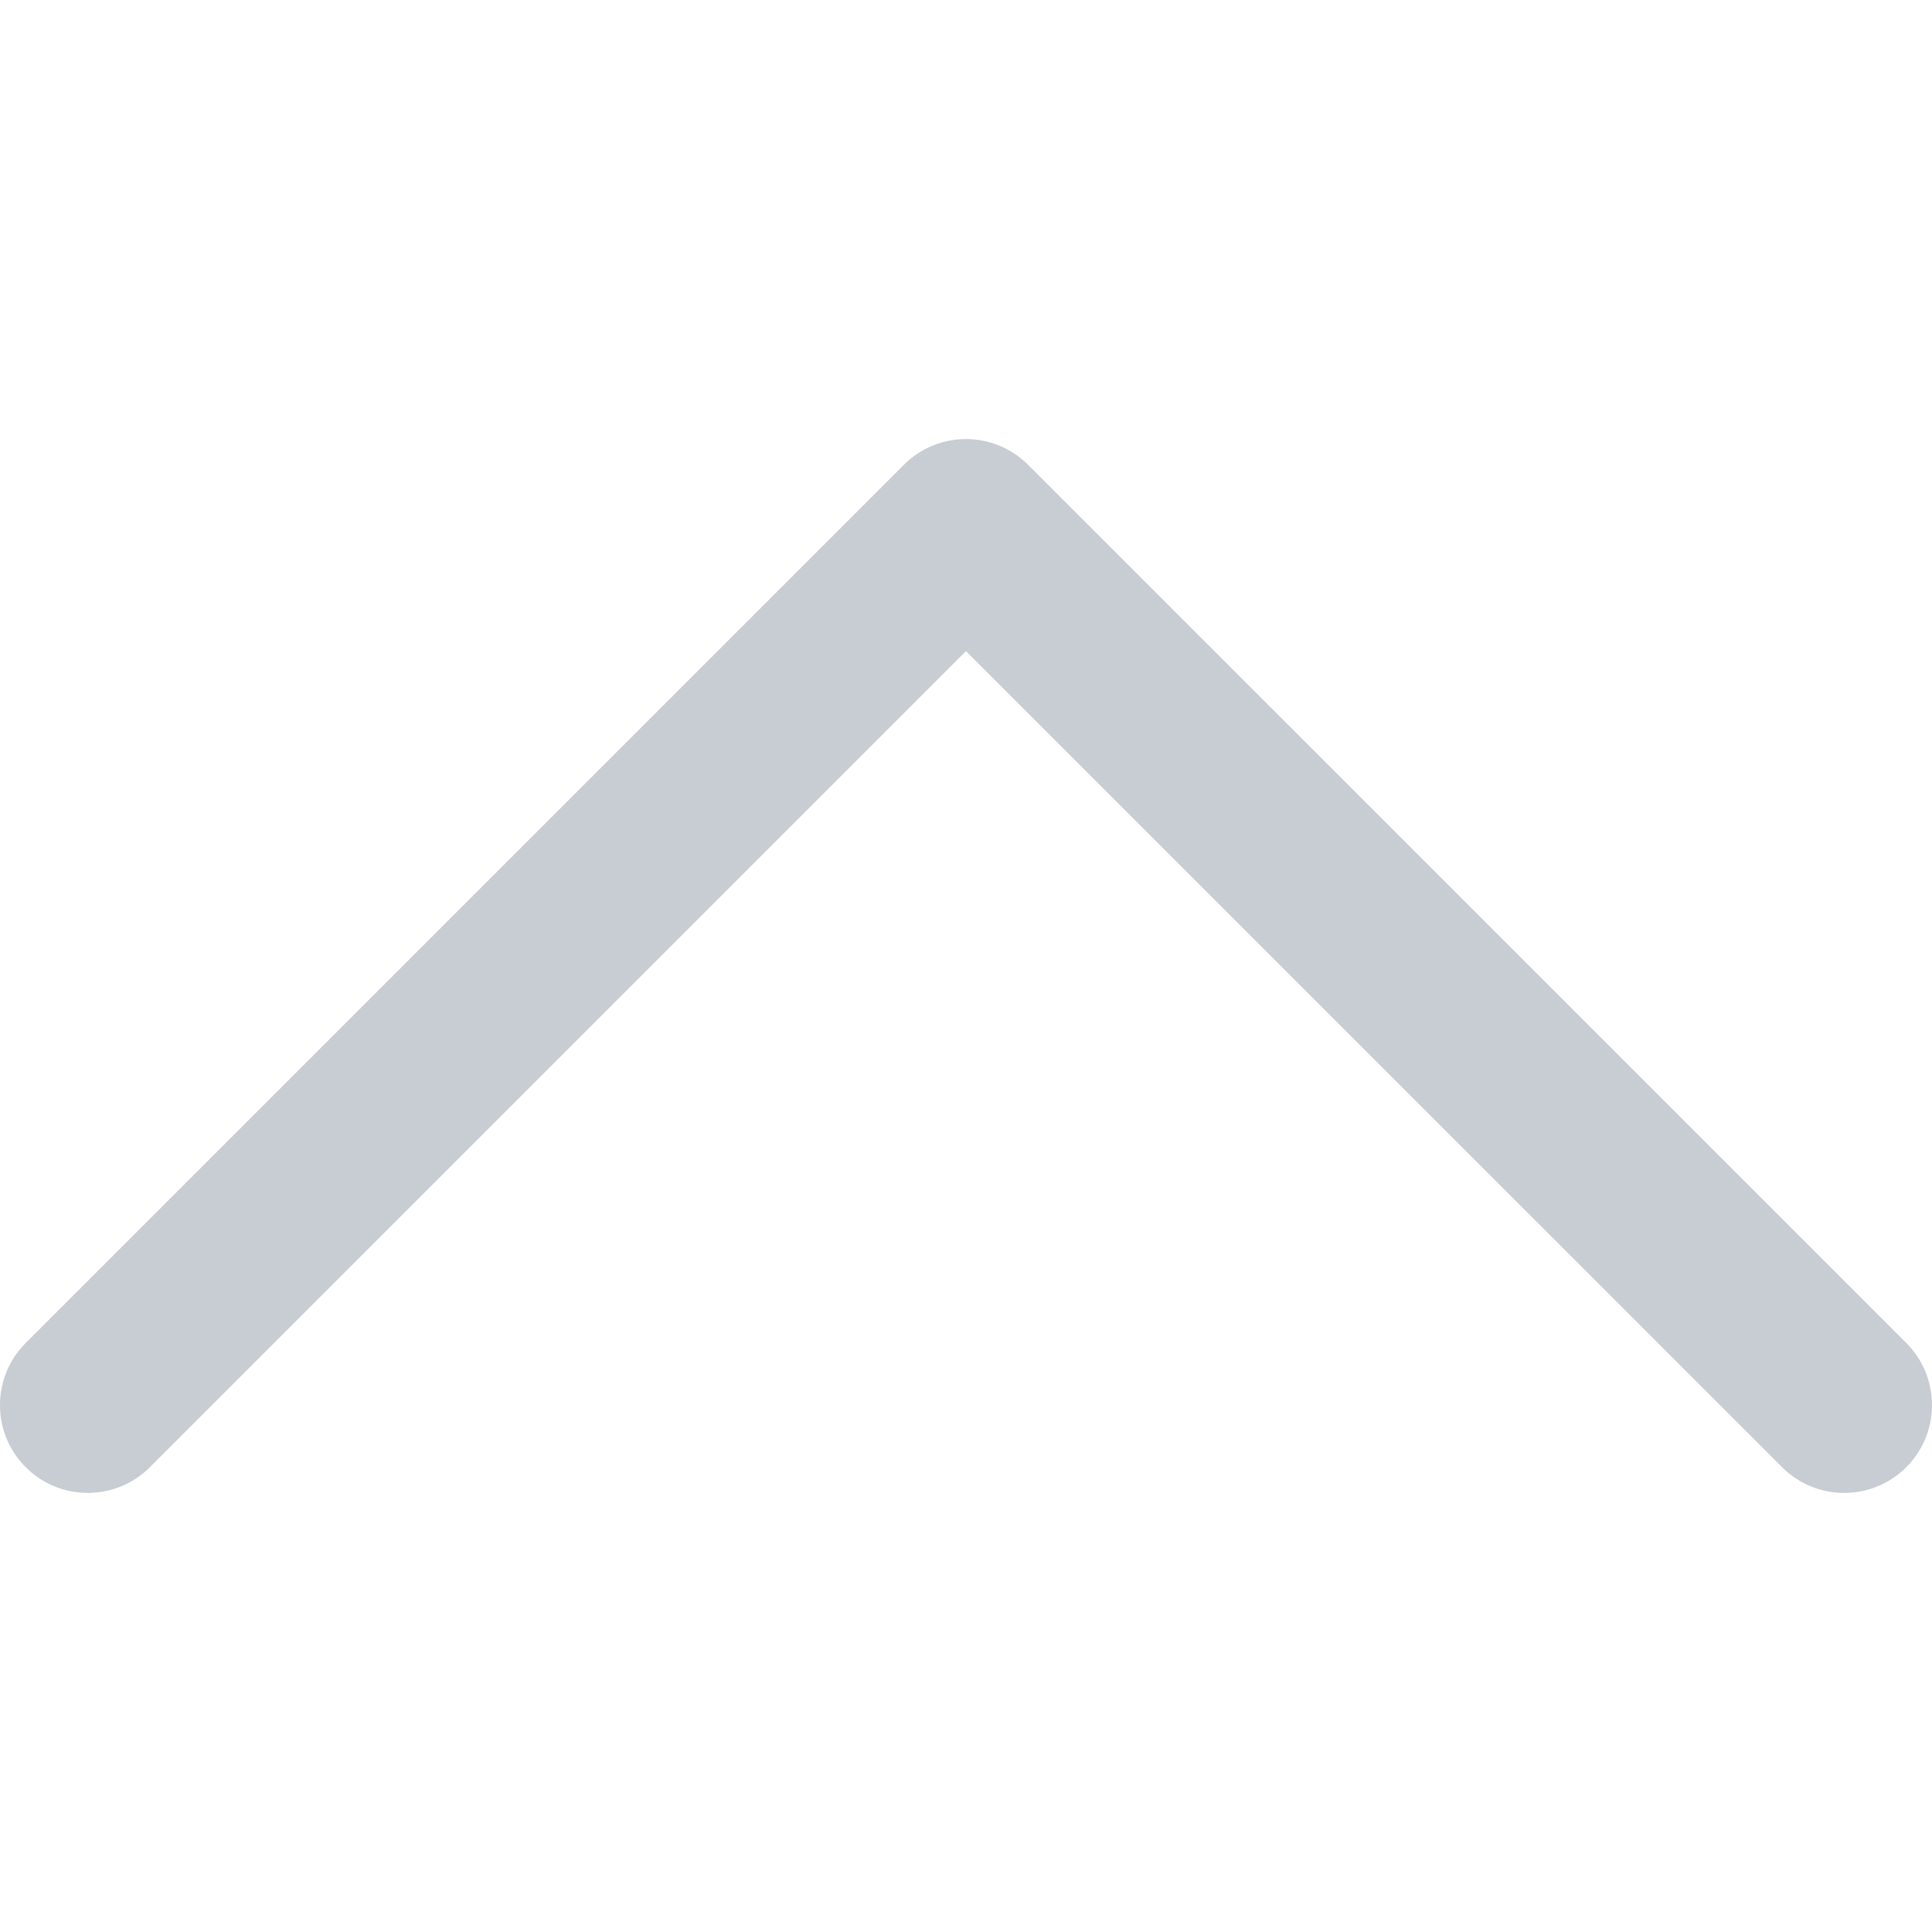 <svg fill="#C8CCD3" height="12" width="12" xmlns="http://www.w3.org/2000/svg" viewBox="0 0 330 330"><path d="M325.606 229.393l-150.004-150a14.997 14.997 0 00-21.213.001l-149.996 150c-5.858 5.858-5.858 15.355 0 21.213 5.857 5.857 15.355 5.858 21.213 0l139.39-139.393 139.397 139.393A14.953 14.953 0 00315 255a14.95 14.95 0 0010.607-4.394c5.857-5.858 5.857-15.355-.001-21.213z"/></svg>